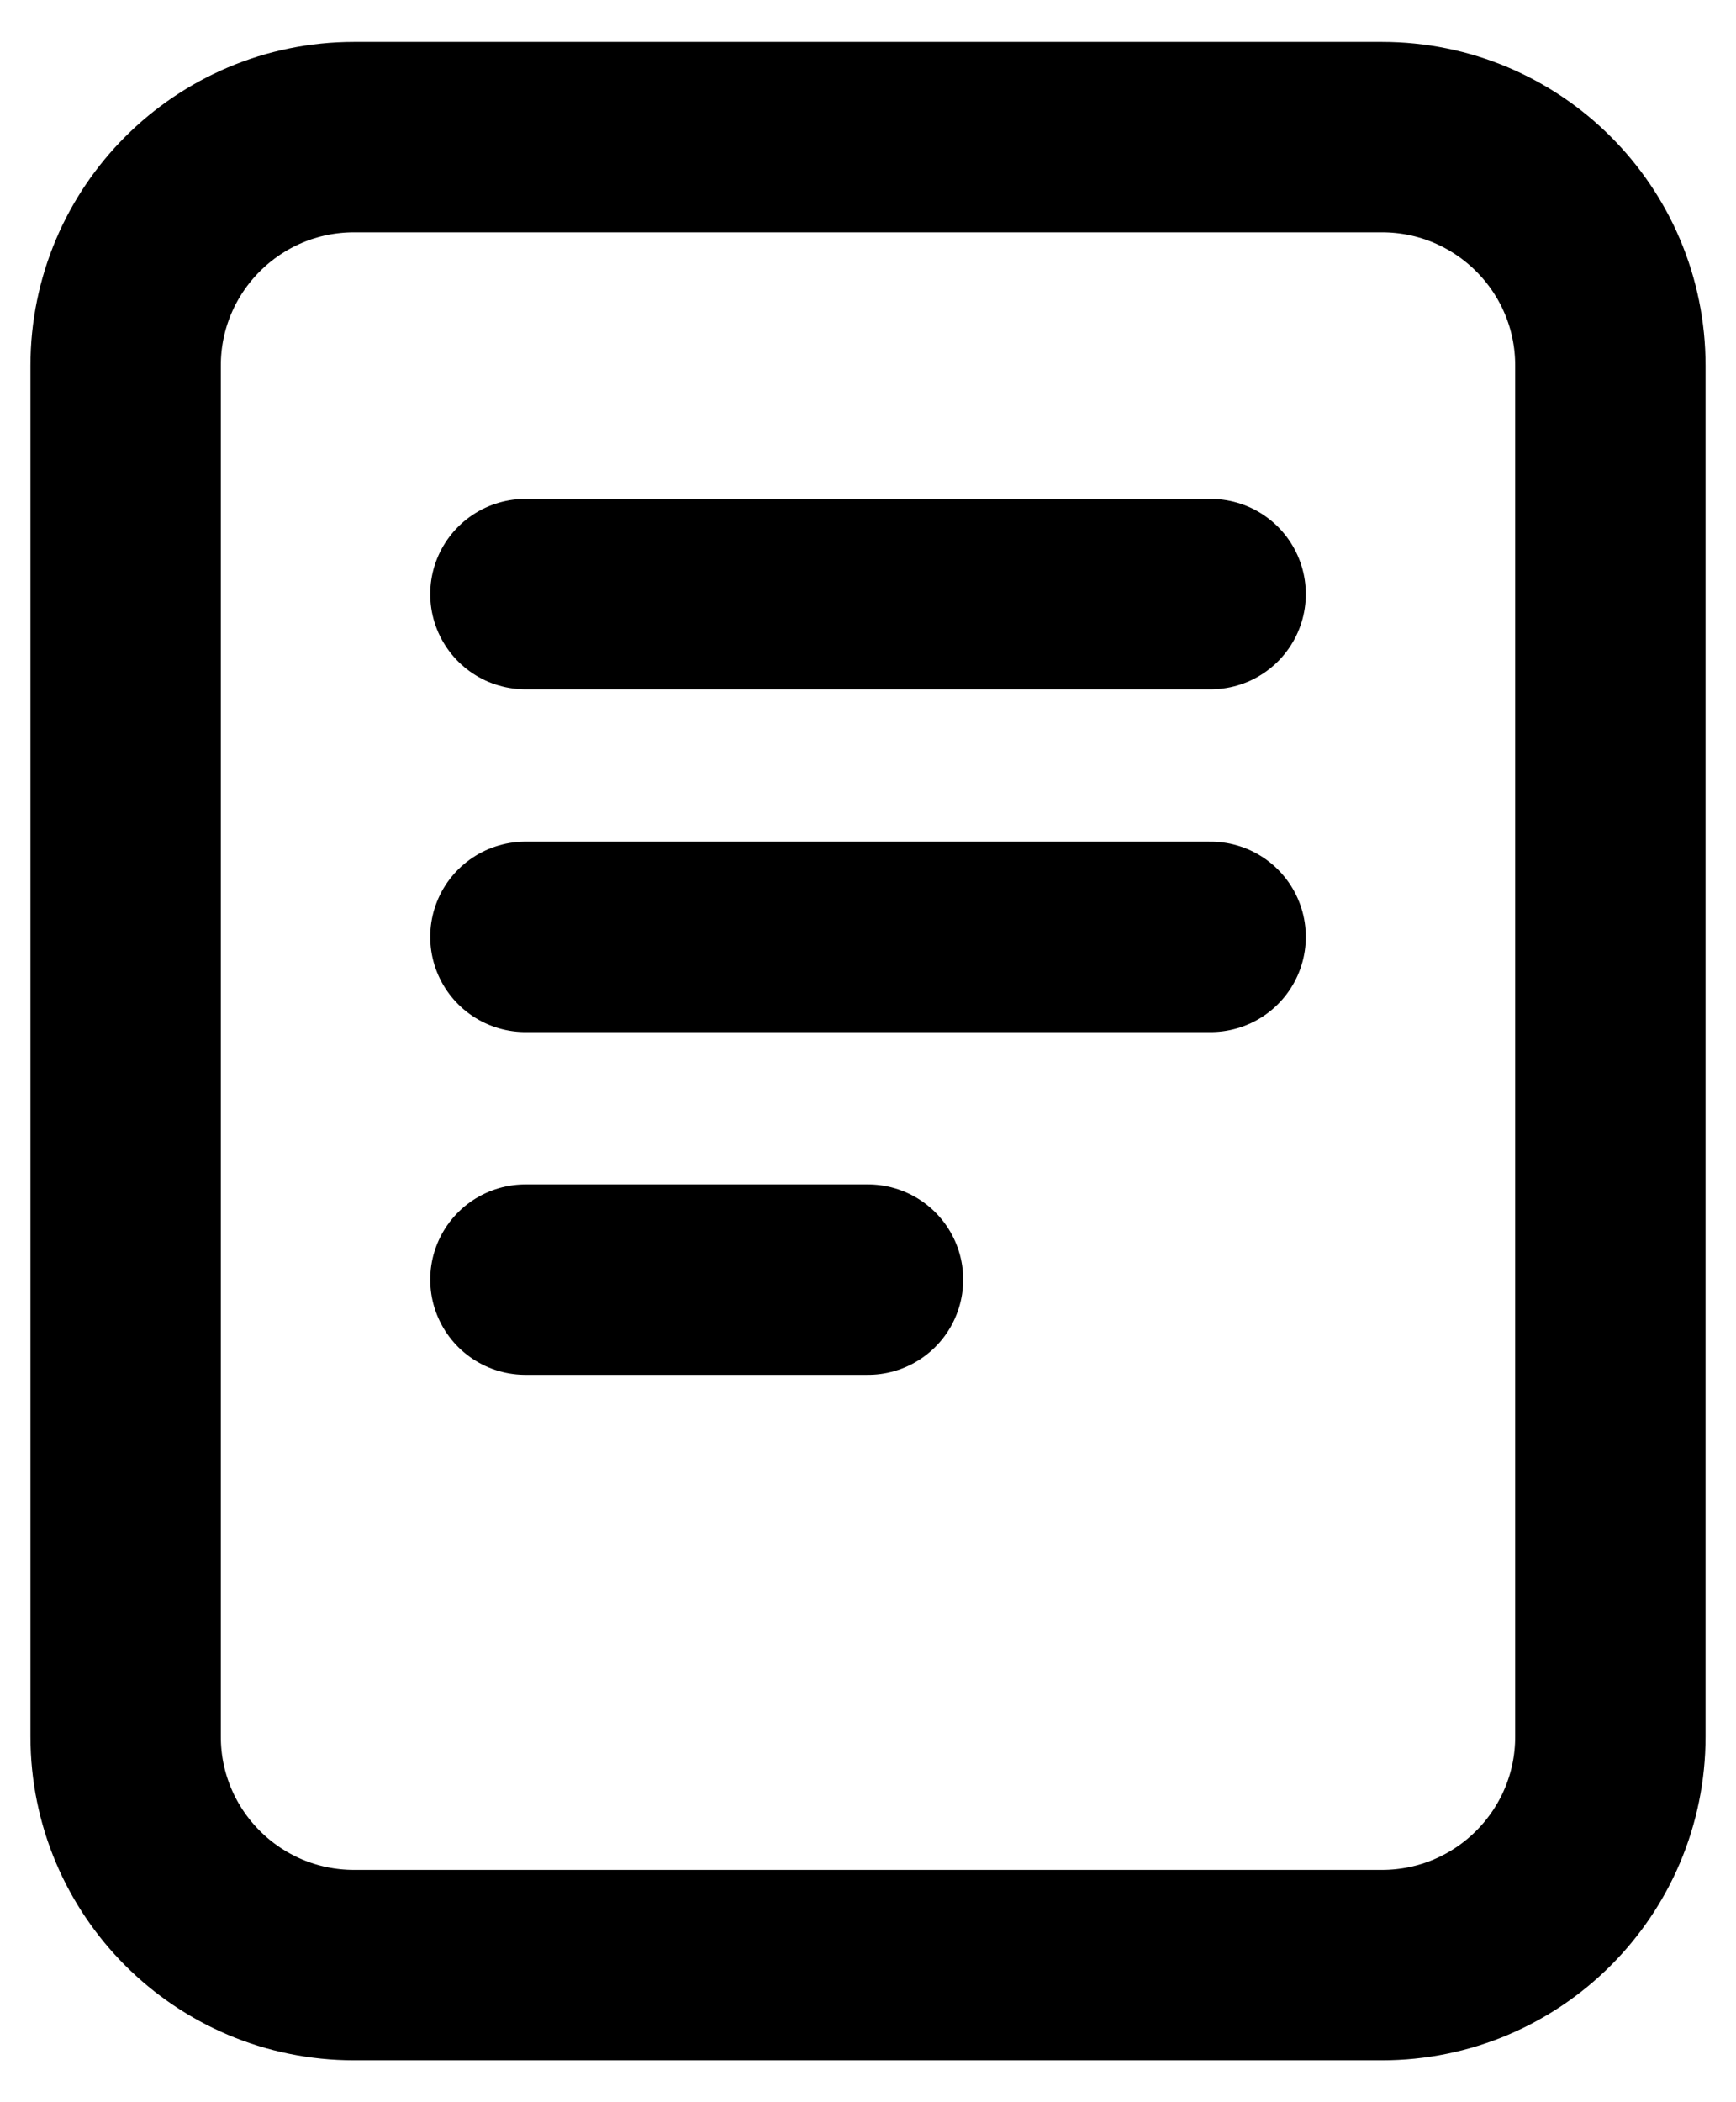 <svg width="38" height="46" viewBox="0 0 38 46" fill="none" xmlns="http://www.w3.org/2000/svg">
<path d="M11.501 13H26.5M11.501 20.5H26.5M11.501 28H19M7.75 3H30.25C33.012 3 35.251 5.239 35.25 8L35.25 38C35.25 40.761 33.011 43 30.25 43L7.75 43C4.988 43 2.75 40.761 2.75 38L2.75 8C2.75 5.239 4.989 3 7.75 3Z" stroke="black" stroke-width="4.167" stroke-linecap="round" stroke-linejoin="round"/>
</svg>
